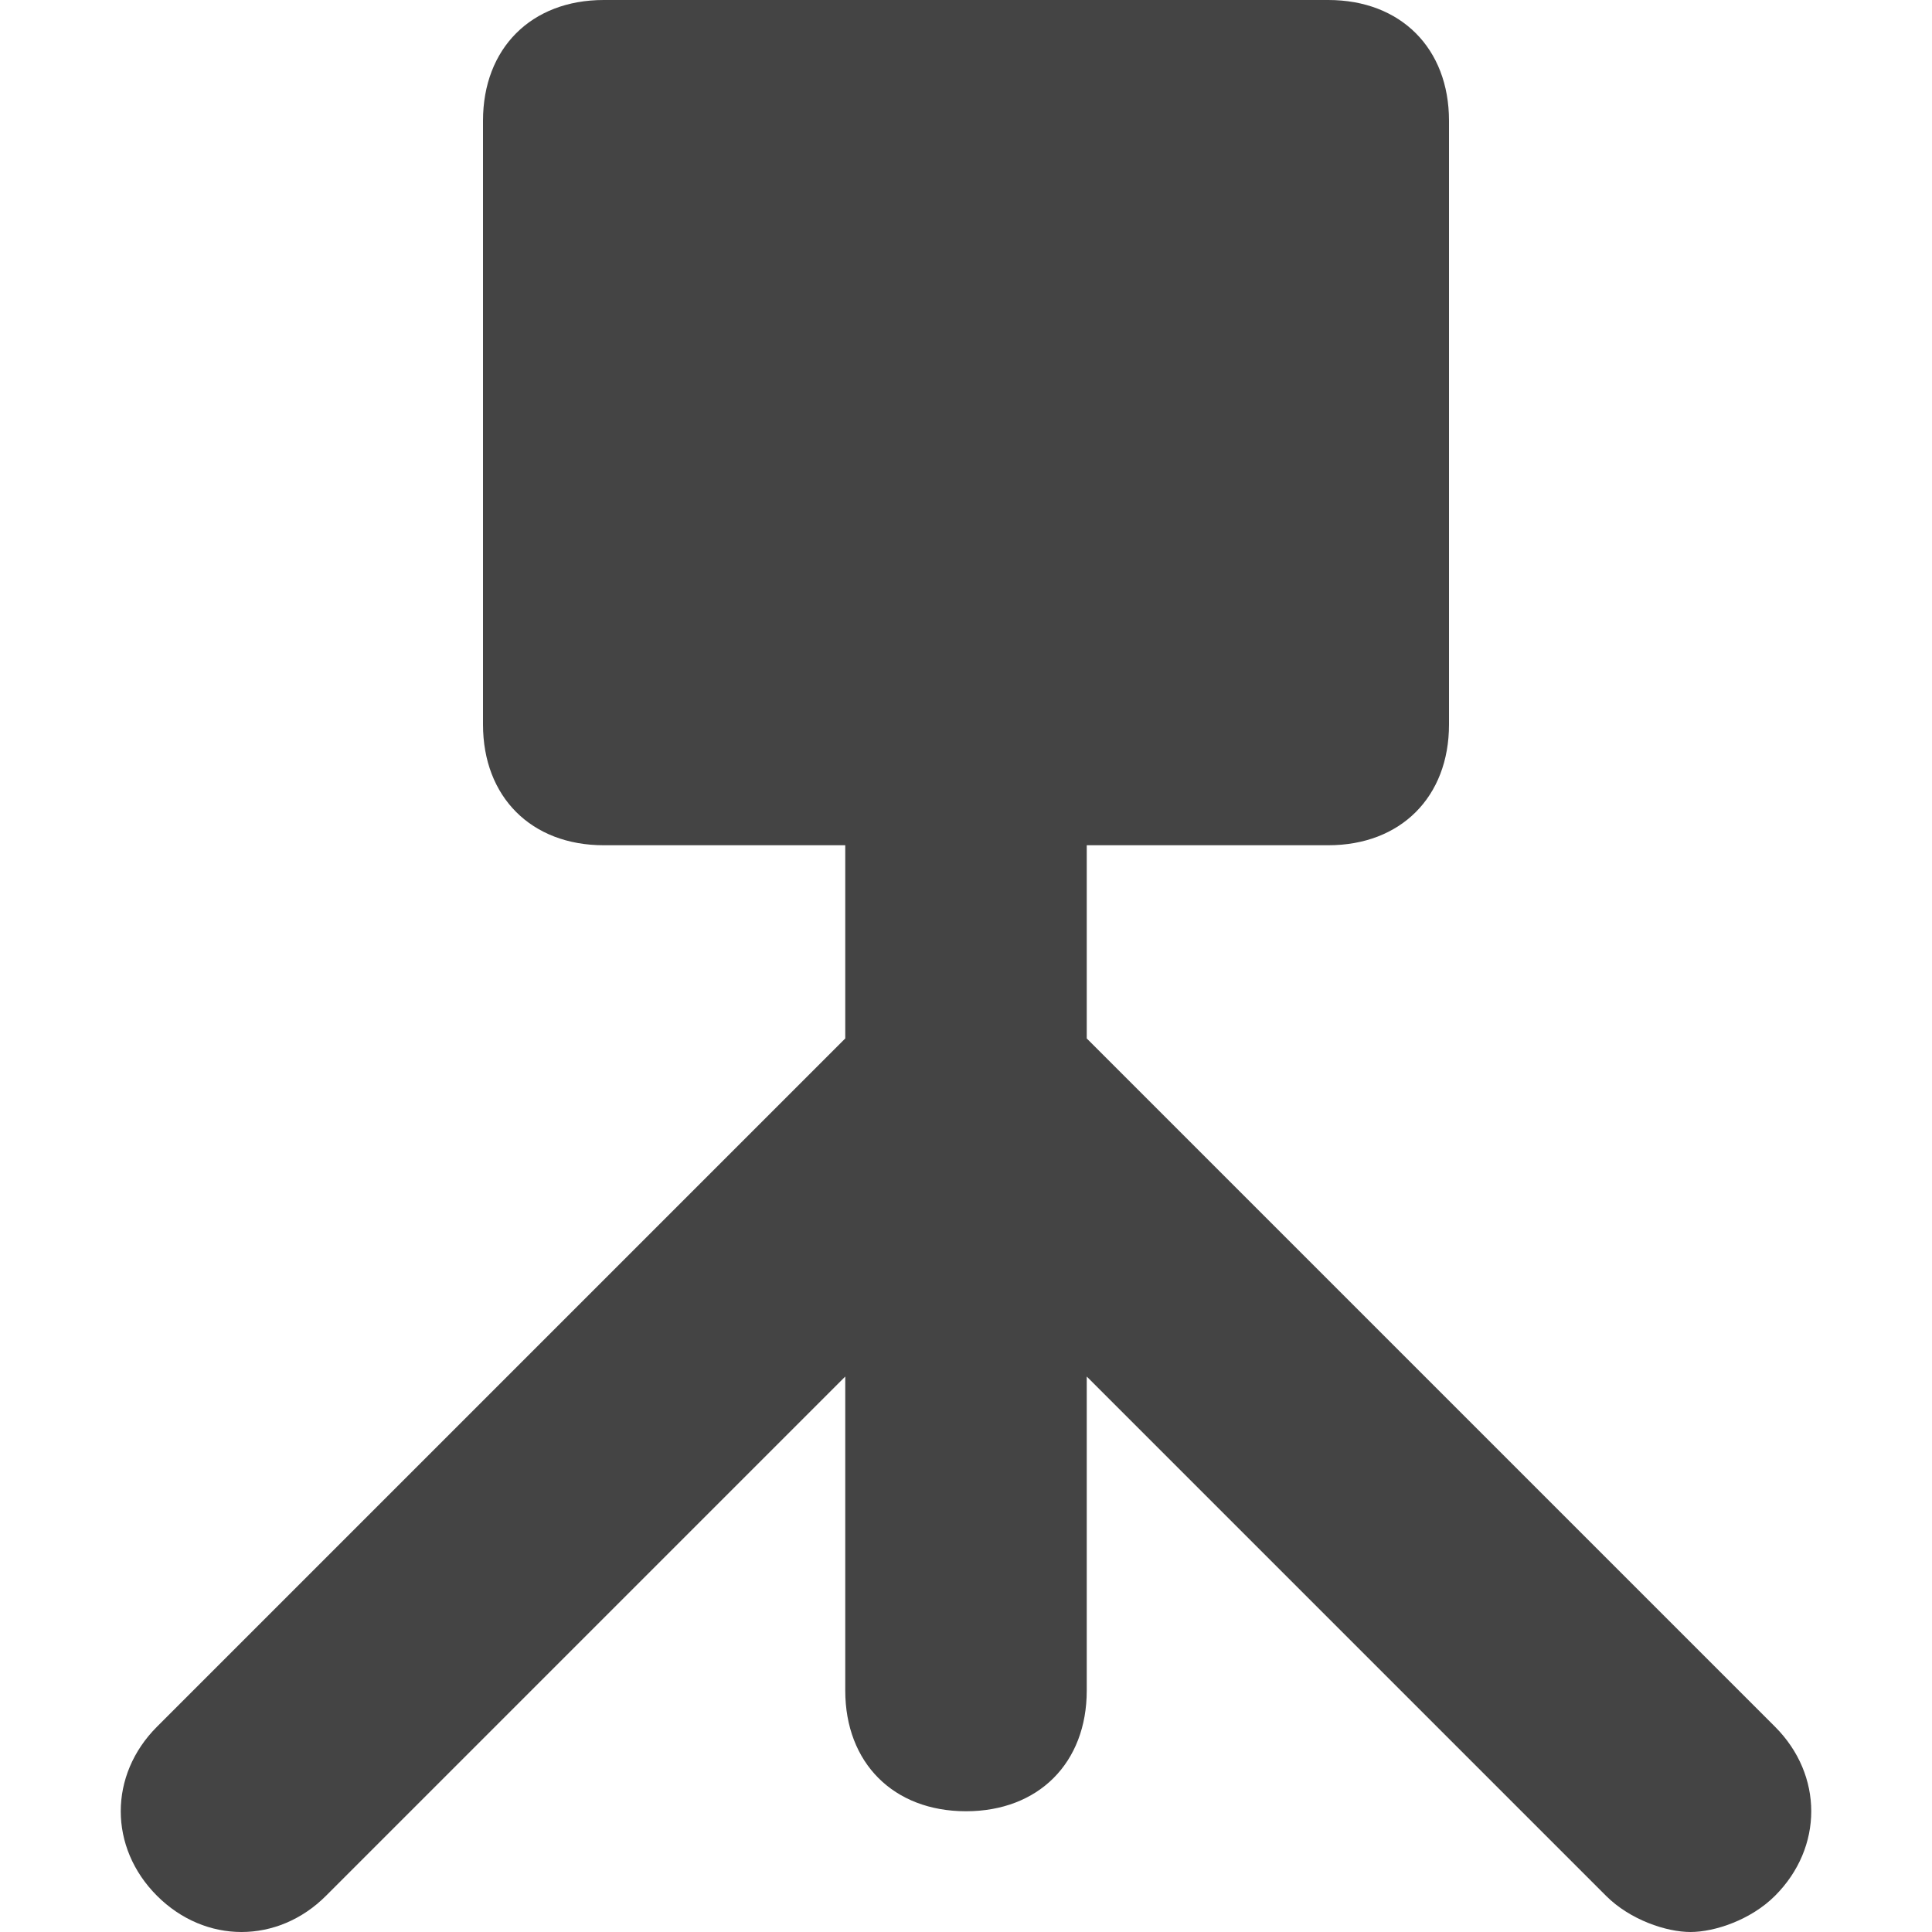 <?xml version="1.0" encoding="utf-8"?>
<!-- Generator: Adobe Illustrator 19.1.0, SVG Export Plug-In . SVG Version: 6.00 Build 0)  -->
<!DOCTYPE svg PUBLIC "-//W3C//DTD SVG 1.1//EN" "http://www.w3.org/Graphics/SVG/1.1/DTD/svg11.dtd">
<svg version="1.1" id="Layer_1" xmlns="http://www.w3.org/2000/svg" xmlns:xlink="http://www.w3.org/1999/xlink" x="0px" y="0px"
	 width="16px" height="16px" viewBox="0 0 16 16" enable-background="new 0 0 16 16" xml:space="preserve">
<path fill="#444444" d="M14.7,14.3L9,8.6V7h2c0.6,0,1-0.4,1-1V1c0-0.6-0.4-1-1-1H5C4.4,0,4,0.4,4,1v5c0,0.6,0.4,1,1,1h2v1.6
	l-5.7,5.7c-0.4,0.4-0.4,1,0,1.4s1,0.4,1.4,0L7,11.4V14c0,0.6,0.4,1,1,1s1-0.4,1-1v-2.6l4.3,4.3c0.2,0.2,0.5,0.3,0.7,0.3
	s0.5-0.1,0.7-0.3C15.1,15.3,15.1,14.7,14.7,14.3z"/>
</svg>

